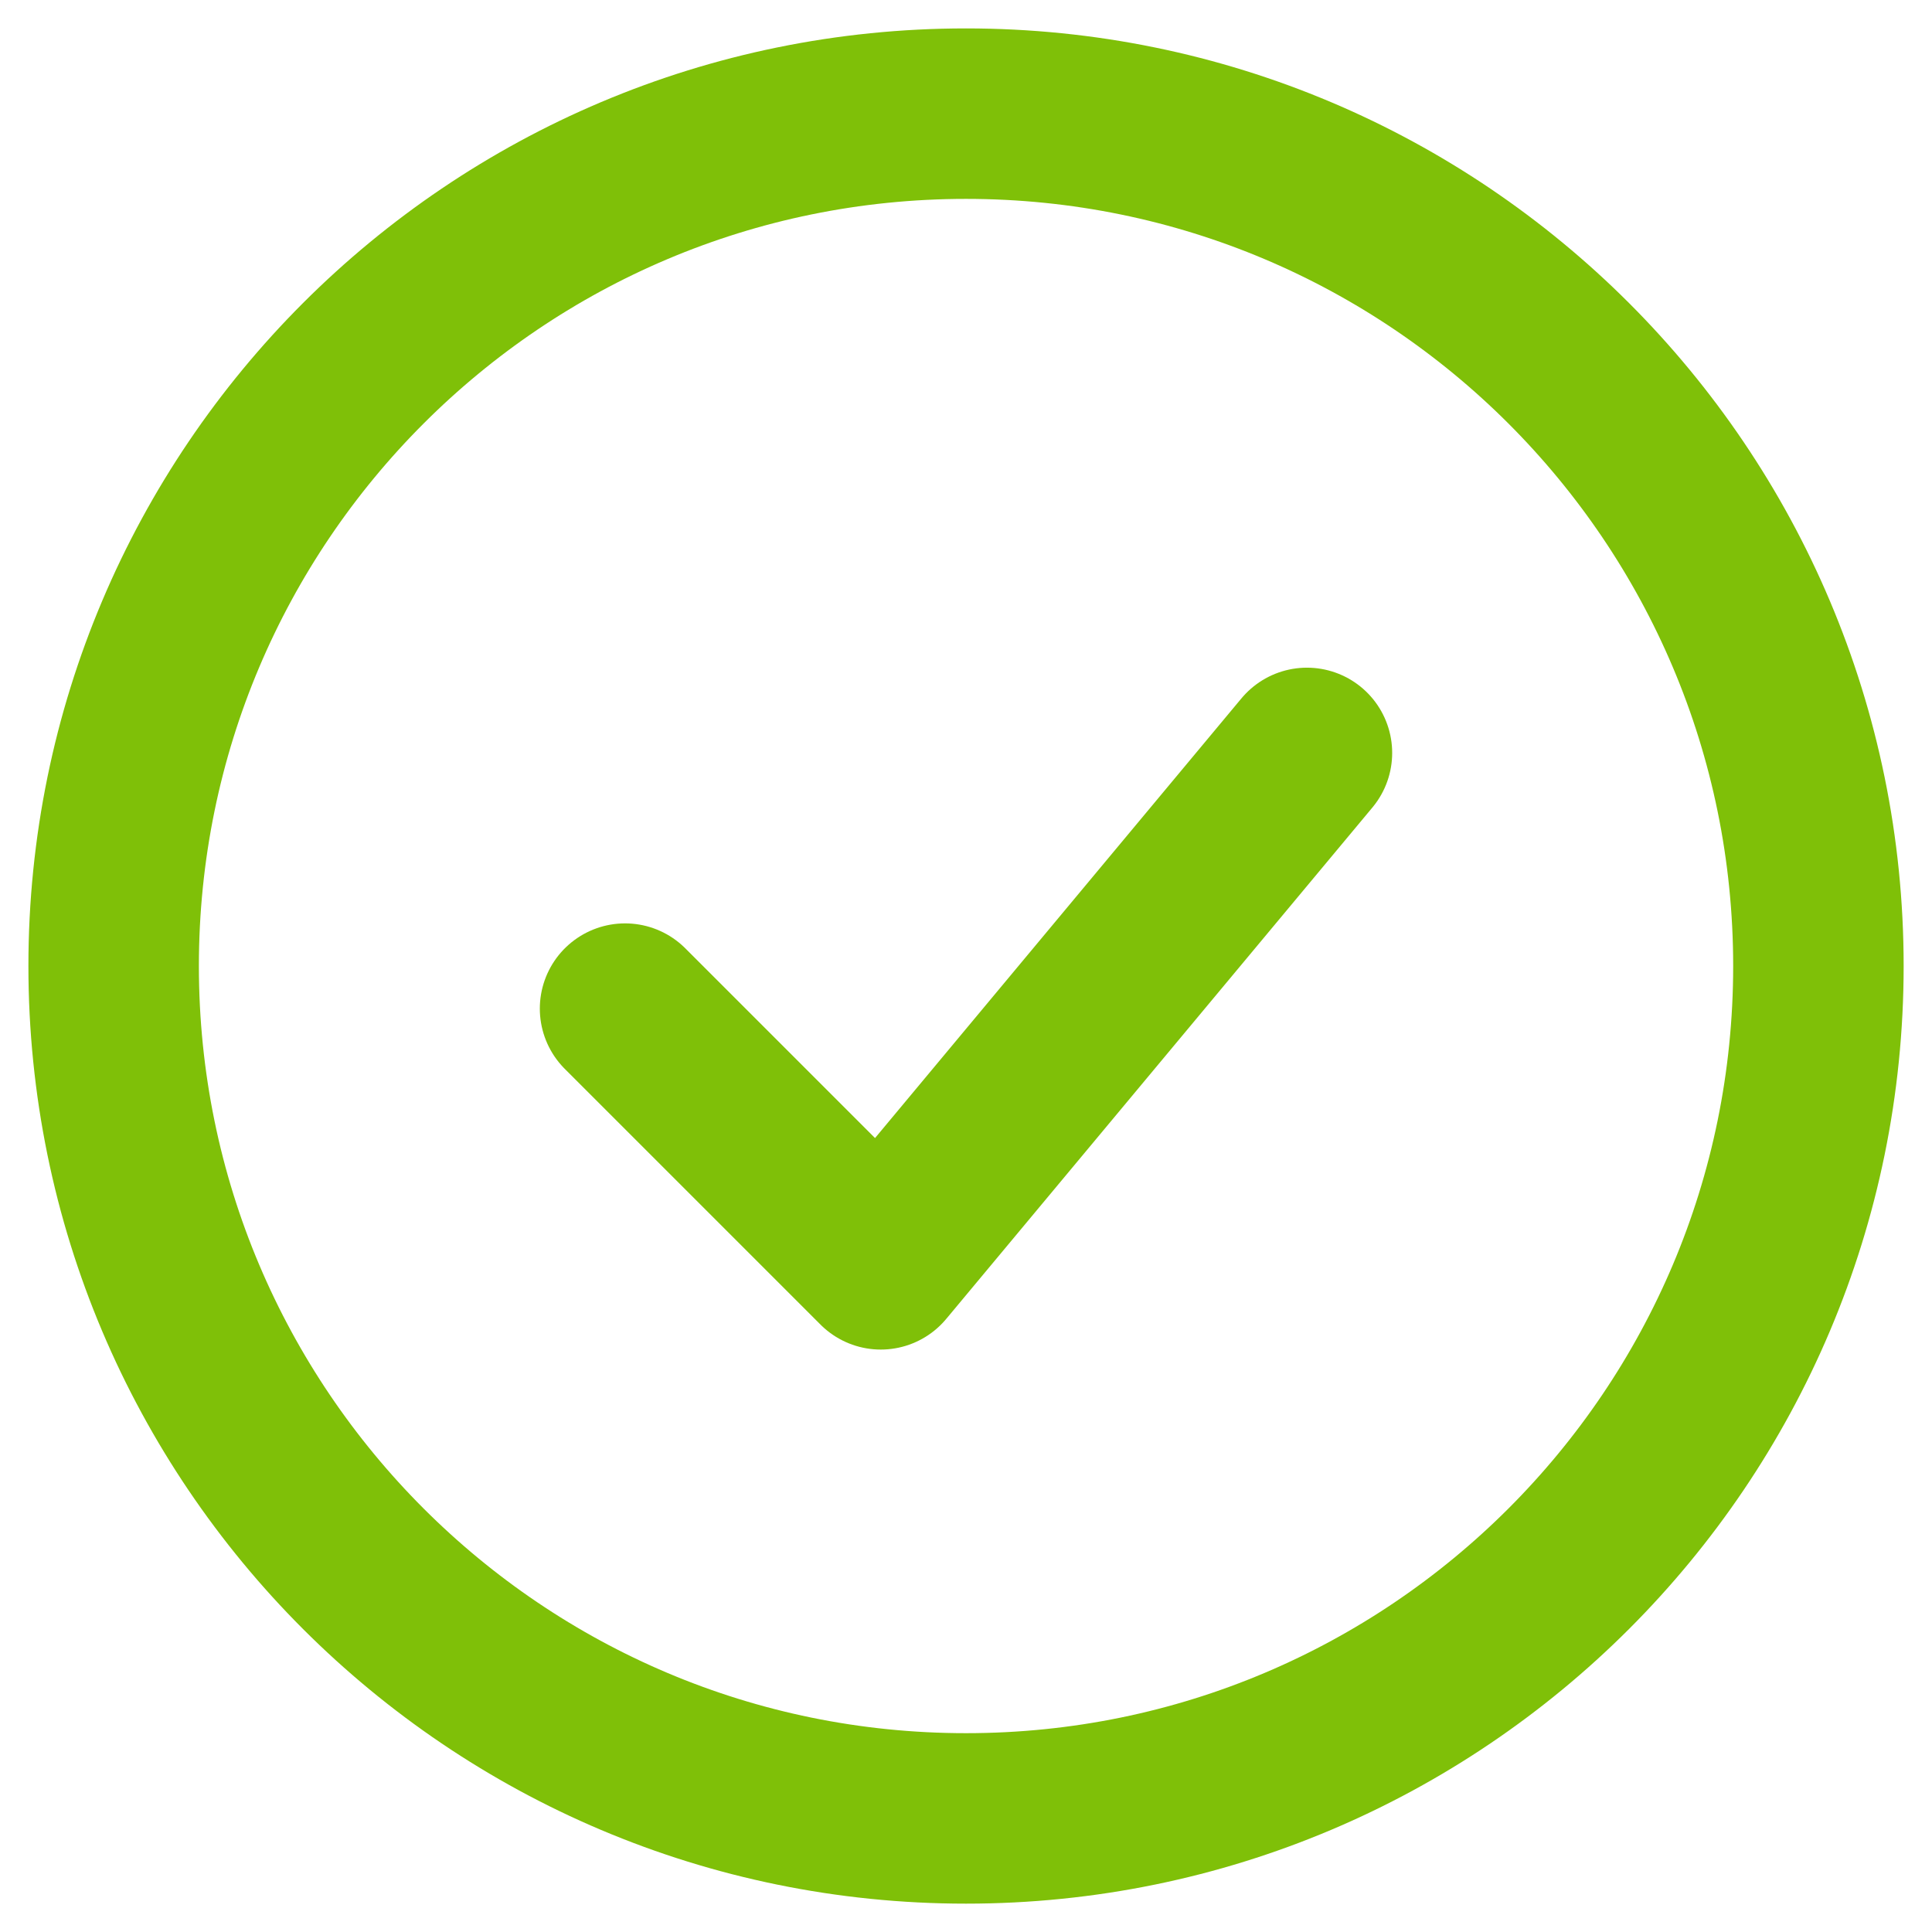 <svg width="34" height="34" viewBox="0 0 34 34" fill="none" xmlns="http://www.w3.org/2000/svg">
<path d="M11 17.75L15.5 22.25L23 13.25" stroke="#7FC008" stroke-width="3" stroke-linecap="round" stroke-linejoin="round"/>
<path d="M17 32.001C25.285 32.001 32.001 25.285 32.001 17C32.001 8.716 25.285 2 17 2C8.716 2 2 8.716 2 17C2 25.285 8.716 32.001 17 32.001Z" stroke="#7FC008" stroke-width="3"/>
</svg>
